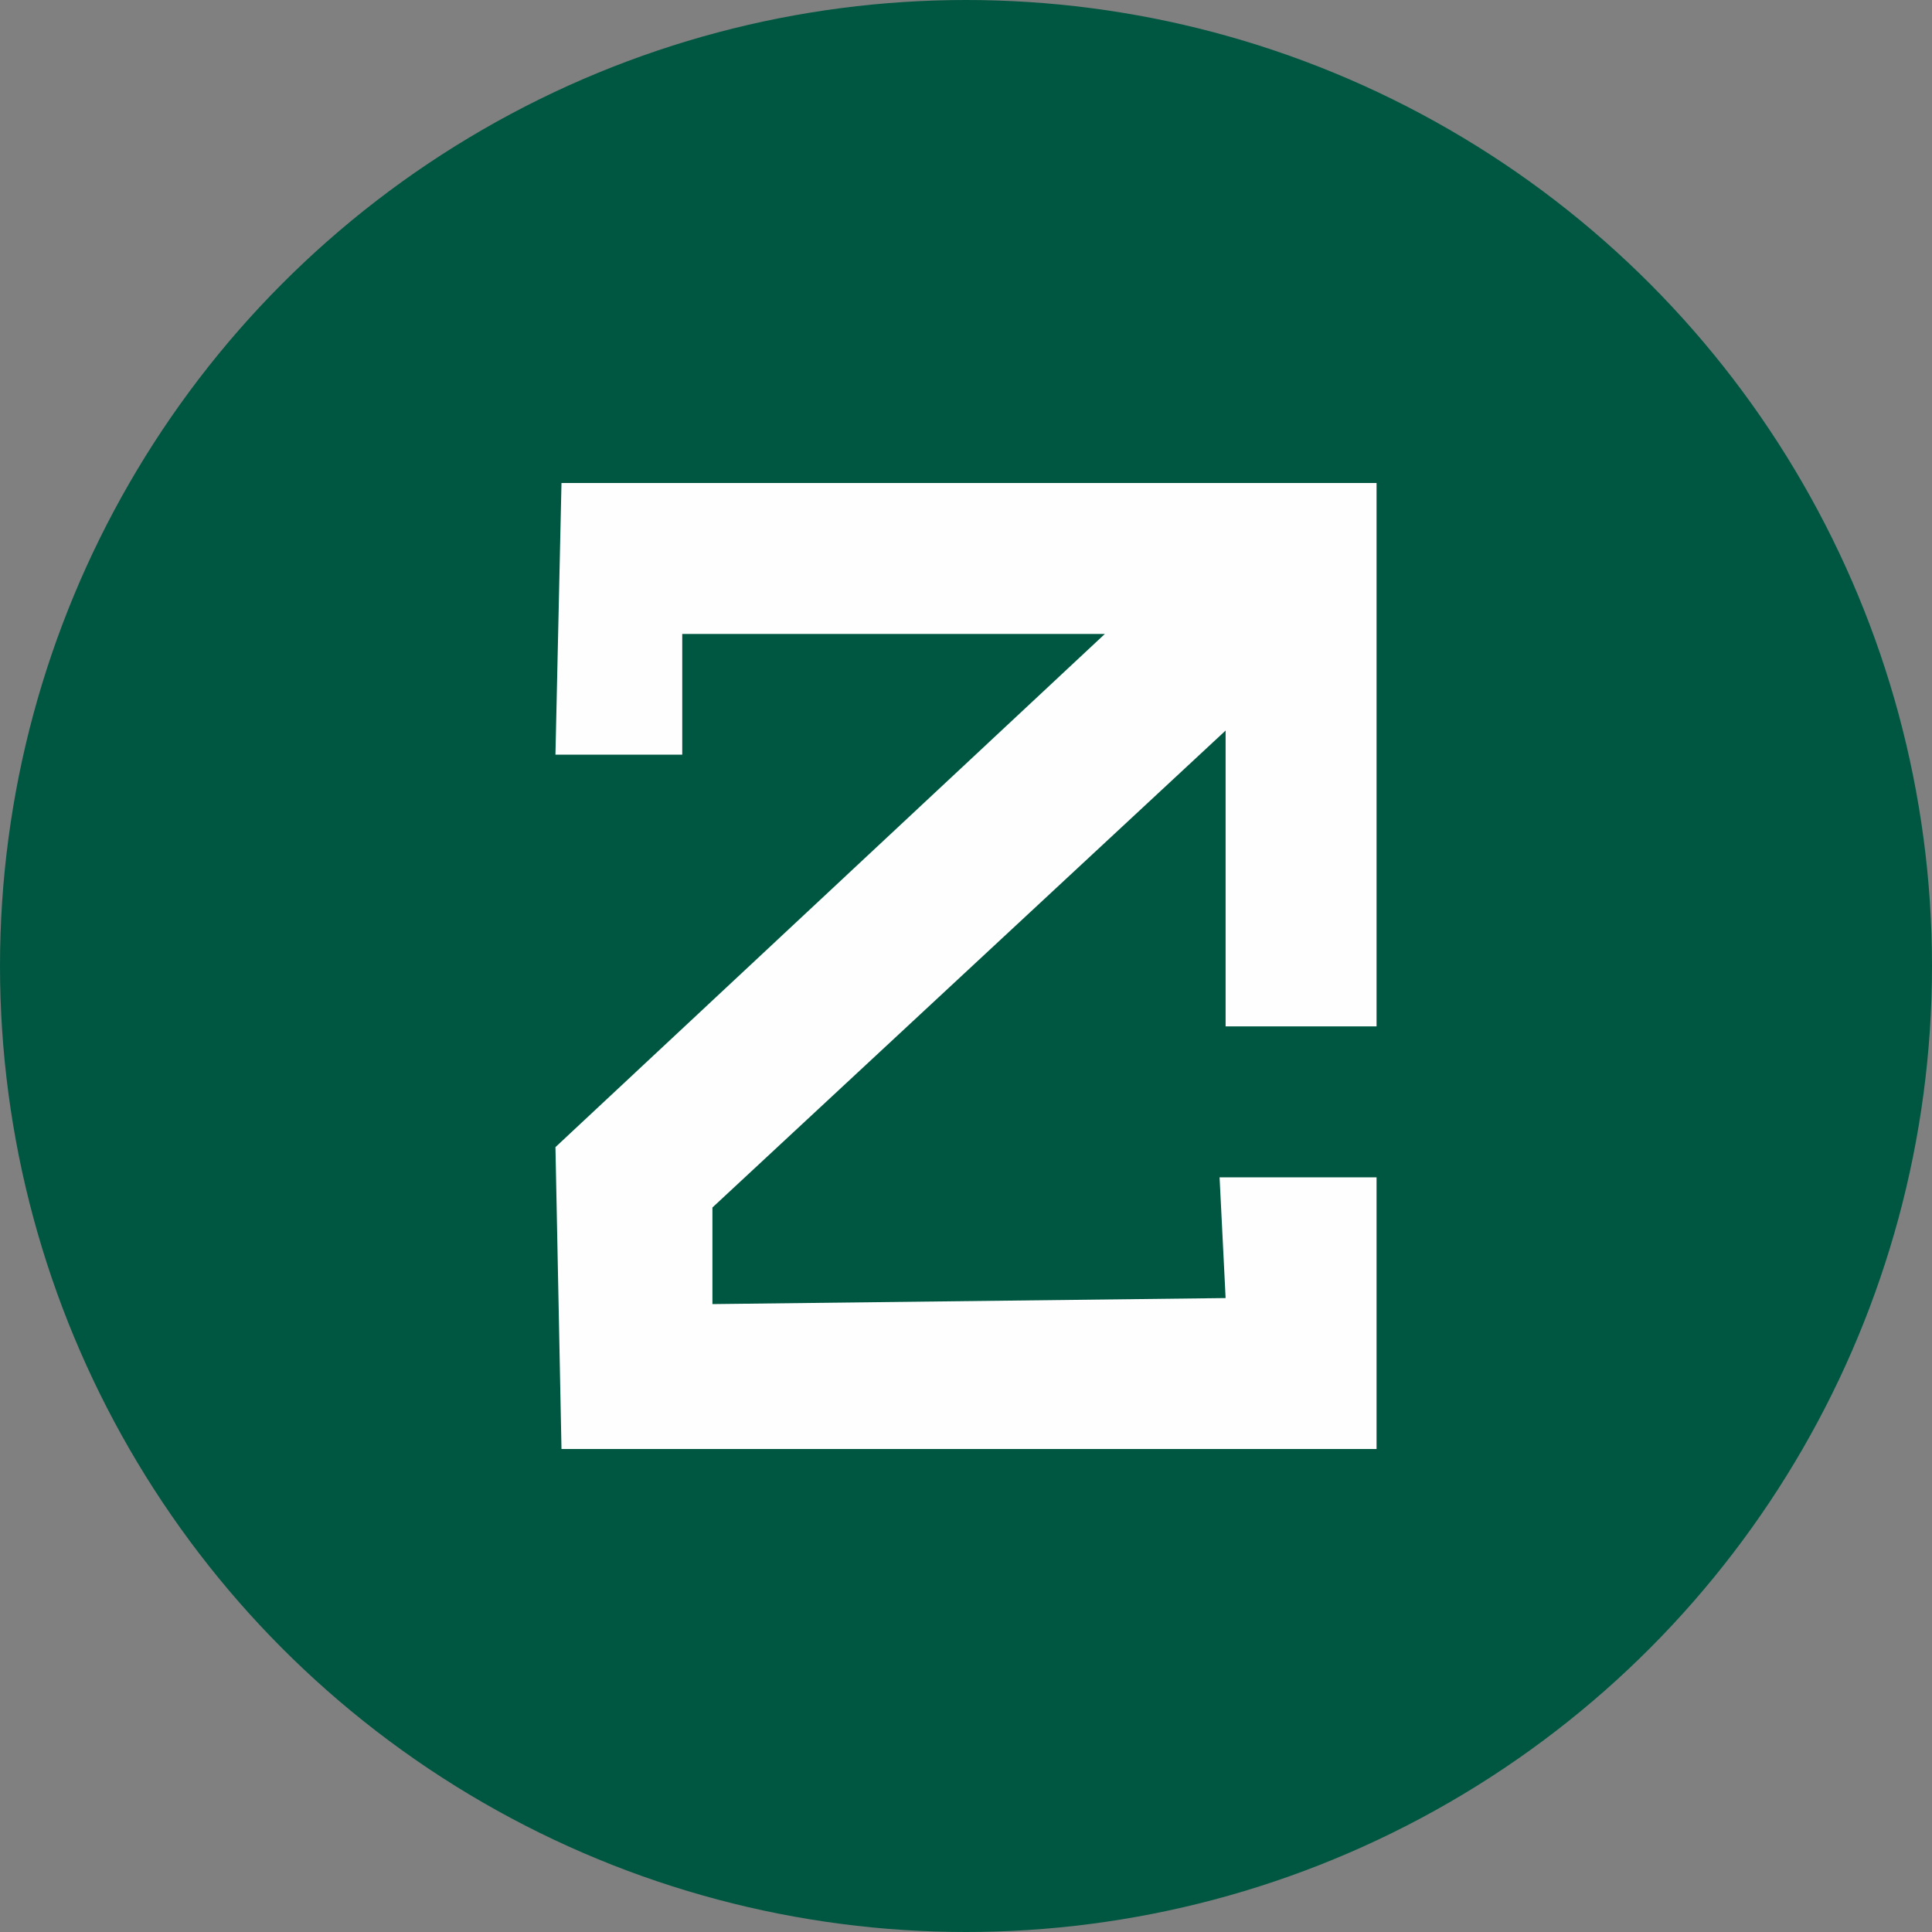 <?xml version="1.0" encoding="utf-8"?>
<!-- Generator: Adobe Illustrator 26.0.0, SVG Export Plug-In . SVG Version: 6.00 Build 0)  -->
<svg version="1.1" id="Capa_1" xmlns="http://www.w3.org/2000/svg" xmlns:xlink="http://www.w3.org/1999/xlink" x="0px" y="0px"
	 viewBox="0 0 32 32" style="enable-background:new 0 0 32 32;" xml:space="preserve">
<rect x="0" y="0" width="32" height="32" fill="#808080" stroke="none"/>
<style type="text/css">
	.st0{fill:#005741;}
	.st1{fill:#FEFEFE;}
</style>
<circle class="st0" cx="16" cy="16" r="16"/>
<polygon class="st1" points="20.2,19.5 22.8,19.5 22.8,24 9.3,24 9.2,19 18.3,10.5 11.3,10.5 11.3,12.5 9.2,12.5 9.3,8 22.8,8 
	22.8,17 20.3,17 20.3,12.1 11.8,20 11.8,21.6 20.3,21.5 "/>
</svg>

